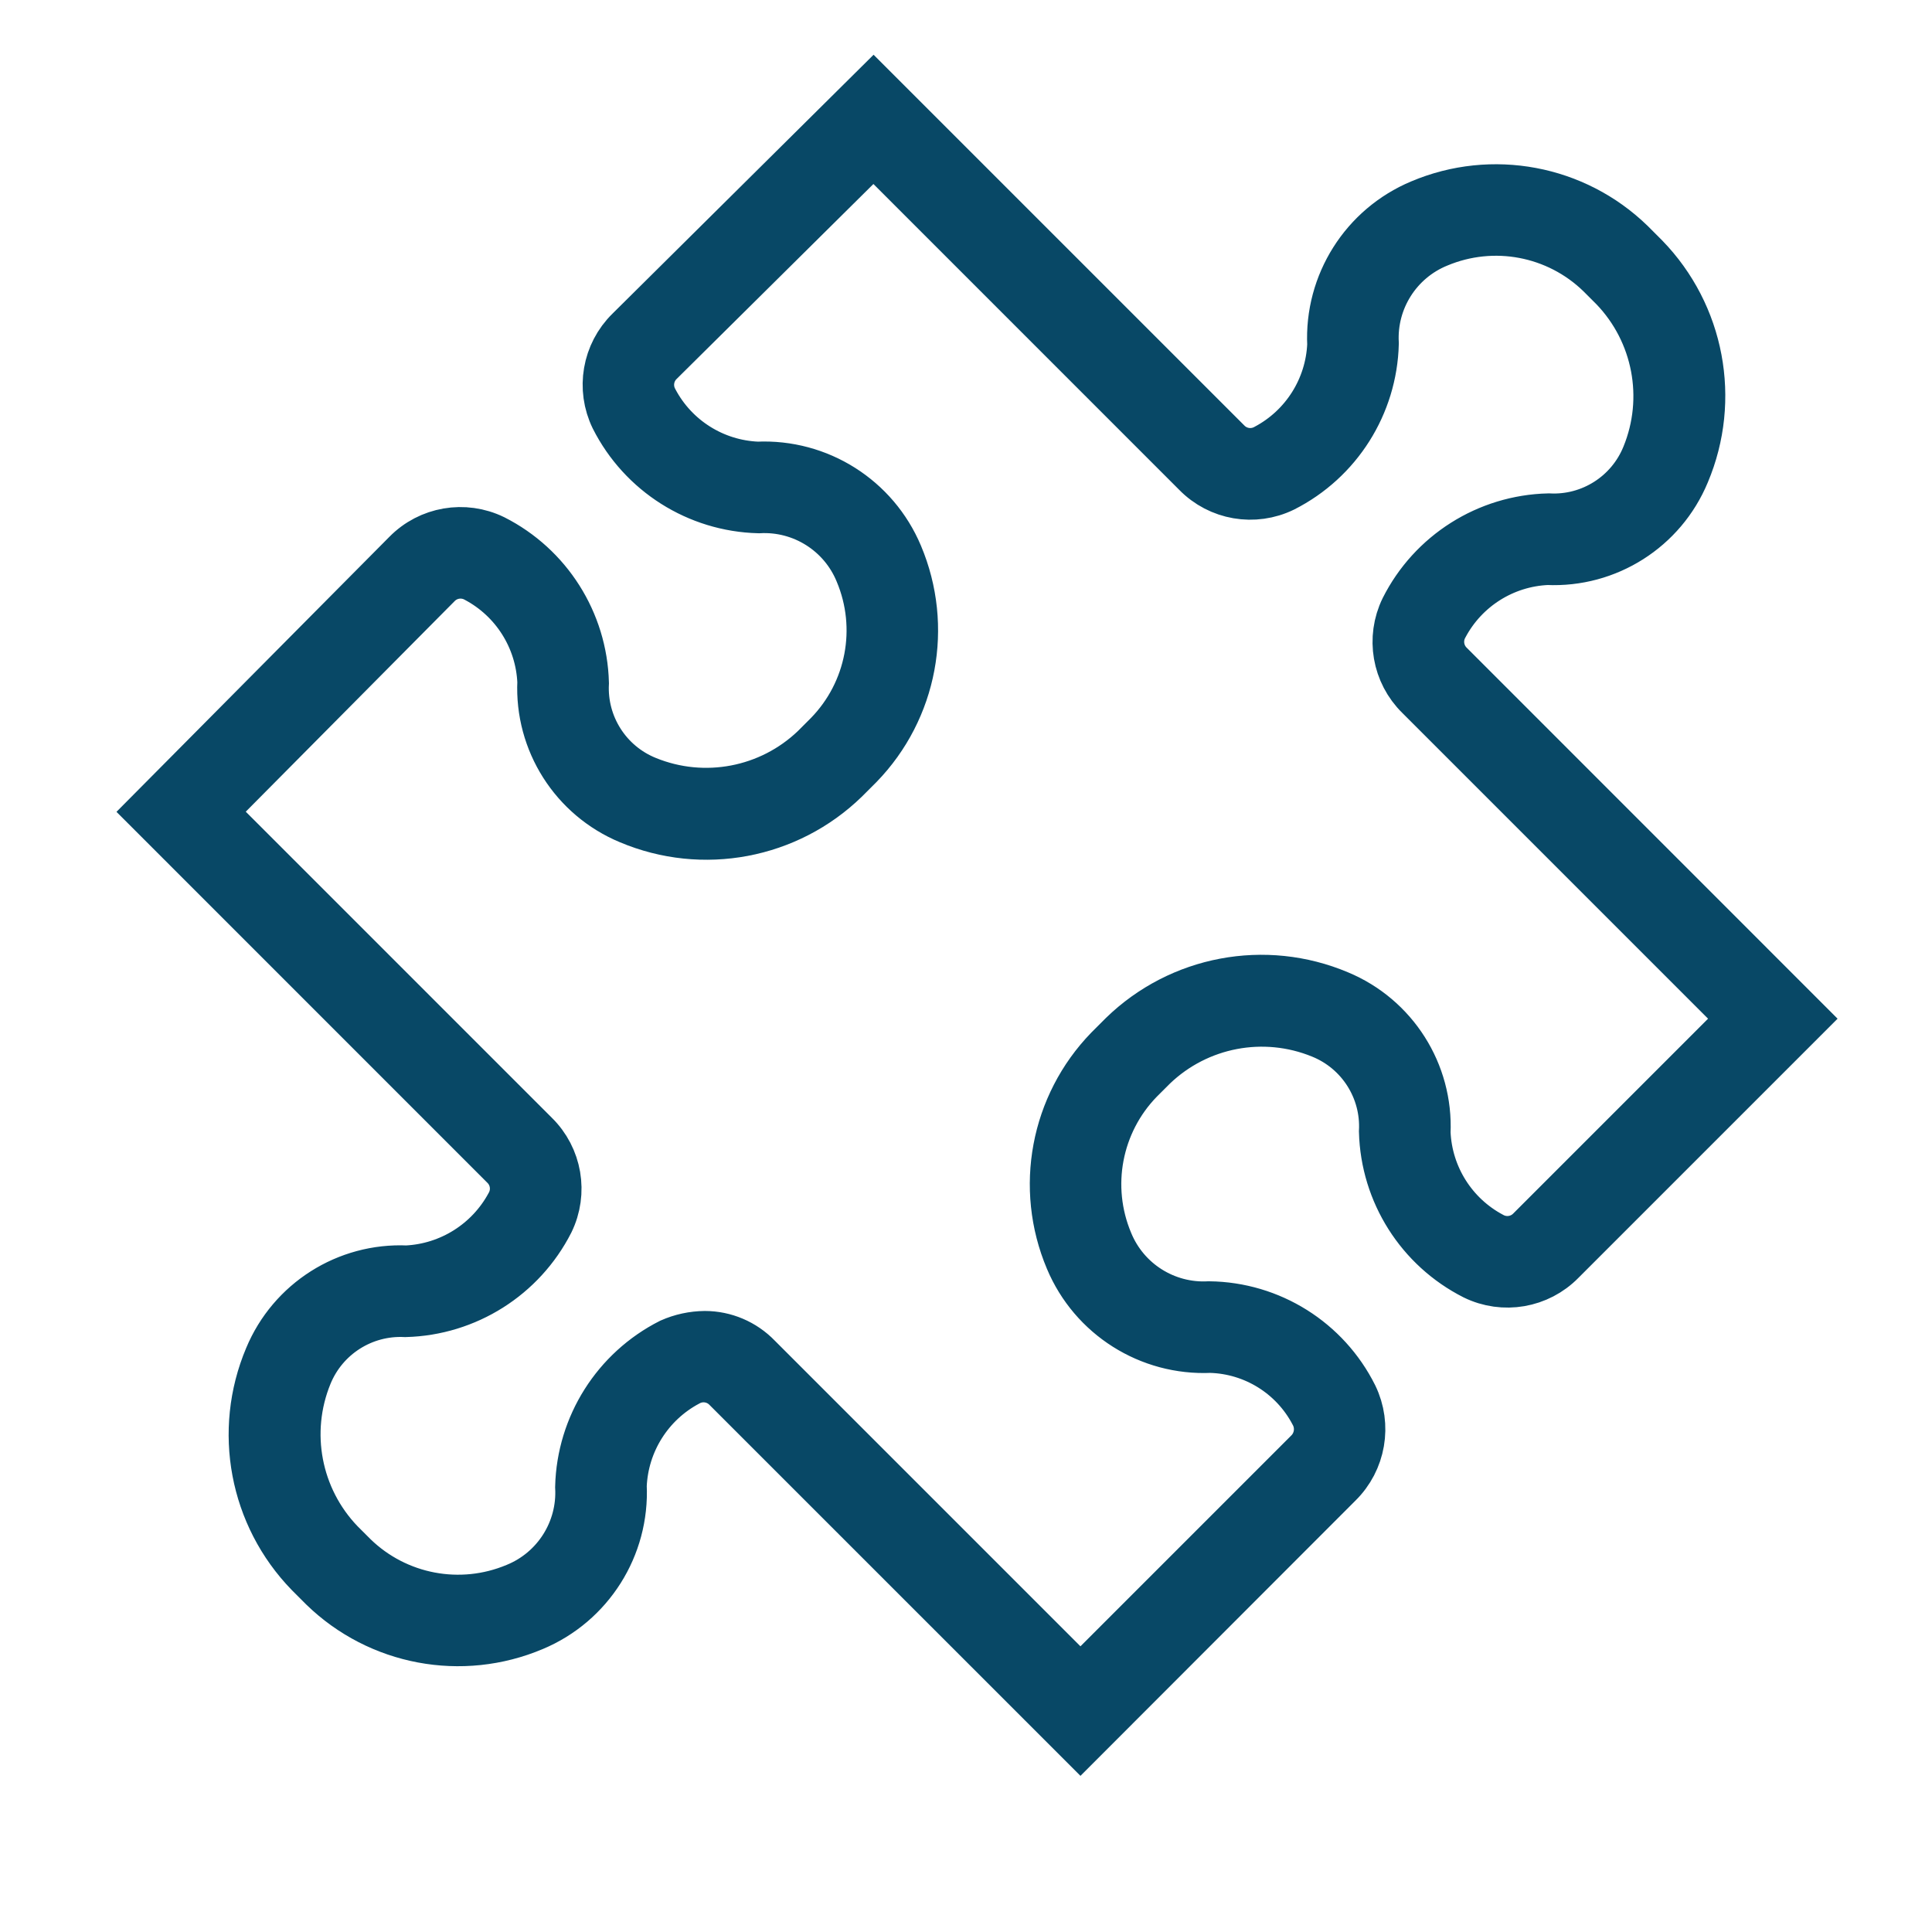 <svg width="88" height="88" xmlns="http://www.w3.org/2000/svg" xmlns:xlink="http://www.w3.org/1999/xlink" overflow="hidden"><defs><clipPath id="clip0"><path d="M50 407 138 407 138 495 50 495Z" fill-rule="evenodd" clip-rule="evenodd"/></clipPath><clipPath id="clip1"><path d="M51 407 138 407 138 494 51 494Z" fill-rule="evenodd" clip-rule="evenodd"/></clipPath><clipPath id="clip2"><path d="M51 407 138 407 138 494 51 494Z" fill-rule="evenodd" clip-rule="evenodd"/></clipPath><clipPath id="clip3"><path d="M51 407 138 407 138 494 51 494Z" fill-rule="evenodd" clip-rule="evenodd"/></clipPath></defs><g clip-path="url(#clip0)" transform="translate(-50 -407)"><g clip-path="url(#clip1)"><g clip-path="url(#clip2)"><g clip-path="url(#clip3)"><path d="M99.213 486.219 83.165 470.172C82.678 469.663 81.909 469.547 81.293 469.89 79.511 470.837 78.364 472.657 78.278 474.673 78.408 477.424 76.803 479.963 74.263 481.025 71.032 482.39 67.299 481.69 64.782 479.248L64.134 478.6C61.621 476.015 60.899 472.177 62.301 468.856 63.337 466.364 65.822 464.787 68.518 464.909 70.53 464.813 72.344 463.669 73.298 461.894 73.641 461.278 73.525 460.509 73.016 460.022L56.971 443.975 68.572 432.284C69.584 431.251 71.144 430.982 72.444 431.616 74.902 432.861 76.481 435.353 76.556 438.108 76.454 440.069 77.607 441.879 79.427 442.616 82.071 443.697 85.104 443.12 87.167 441.143L87.787 440.522C89.716 438.539 90.273 435.596 89.203 433.046 88.439 431.177 86.574 429.998 84.558 430.109 81.801 430.038 79.305 428.459 78.059 425.998 77.425 424.699 77.693 423.14 78.725 422.128L89.787 411.159 105.828 427.199C106.316 427.708 107.085 427.823 107.7 427.481 109.484 426.536 110.633 424.718 110.722 422.702 110.592 419.951 112.196 417.413 114.737 416.35 117.967 414.985 121.701 415.685 124.218 418.127L124.865 418.775C127.378 421.359 128.101 425.197 126.699 428.519 125.665 431.013 123.179 432.591 120.482 432.466 118.468 432.552 116.651 433.7 115.706 435.481 115.364 436.096 115.48 436.865 115.988 437.353L132.031 453.4 121.059 464.372C120.048 465.405 118.488 465.673 117.19 465.038 114.73 463.792 113.152 461.298 113.078 458.542 113.18 456.581 112.028 454.771 110.208 454.034 107.564 452.952 104.531 453.529 102.469 455.507L101.847 456.128C99.918 458.111 99.361 461.054 100.431 463.604 101.197 465.472 103.061 466.65 105.076 466.541L105.076 466.541C107.837 466.575 110.347 468.149 111.58 470.619 112.216 471.928 111.944 473.497 110.905 474.516ZM82.104 467.893C82.988 467.894 83.833 468.254 84.447 468.89L99.213 483.656 109.628 473.241C110.146 472.746 110.266 471.964 109.919 471.337 108.98 469.548 107.147 468.406 105.127 468.353 102.377 468.479 99.84 466.876 98.775 464.338 97.41 461.107 98.11 457.374 100.552 454.857L101.2 454.209C103.785 451.696 107.623 450.974 110.944 452.376 113.436 453.412 115.013 455.897 114.891 458.593 114.977 460.608 116.124 462.427 117.906 463.373 118.522 463.715 119.291 463.599 119.778 463.091L129.469 453.4 114.703 438.634C113.672 437.622 113.403 436.064 114.037 434.765 115.278 432.301 117.776 430.72 120.534 430.653 122.495 430.756 124.305 429.603 125.041 427.782 126.122 425.138 125.545 422.105 123.568 420.043L122.947 419.422C120.964 417.494 118.022 416.937 115.472 418.006 113.602 418.769 112.422 420.635 112.534 422.651 112.462 425.408 110.883 427.904 108.423 429.151 107.124 429.786 105.564 429.518 104.553 428.484L89.787 413.716 80 423.412C79.493 423.9 79.379 424.667 79.721 425.282 80.666 427.068 82.489 428.216 84.508 428.297 87.258 428.171 89.794 429.774 90.86 432.312 92.224 435.543 91.525 439.276 89.082 441.793L88.434 442.441C85.85 444.954 82.013 445.676 78.691 444.274 76.199 443.238 74.621 440.754 74.744 438.057 74.655 436.044 73.508 434.227 71.729 433.281 71.113 432.939 70.344 433.055 69.856 433.564L59.529 443.975 74.301 458.747C75.334 459.758 75.602 461.318 74.967 462.617 73.716 465.072 71.222 466.647 68.467 466.722 66.507 466.625 64.7 467.776 63.959 469.593 62.878 472.237 63.455 475.27 65.432 477.332L66.053 477.953C68.036 479.881 70.979 480.439 73.529 479.369 75.399 478.605 76.578 476.74 76.466 474.724 76.538 471.967 78.116 469.471 80.576 468.224 81.058 468.011 81.578 467.898 82.104 467.893Z" stroke="#084866" stroke-width="2.36" fill="#084866"/></g></g></g></g></svg>